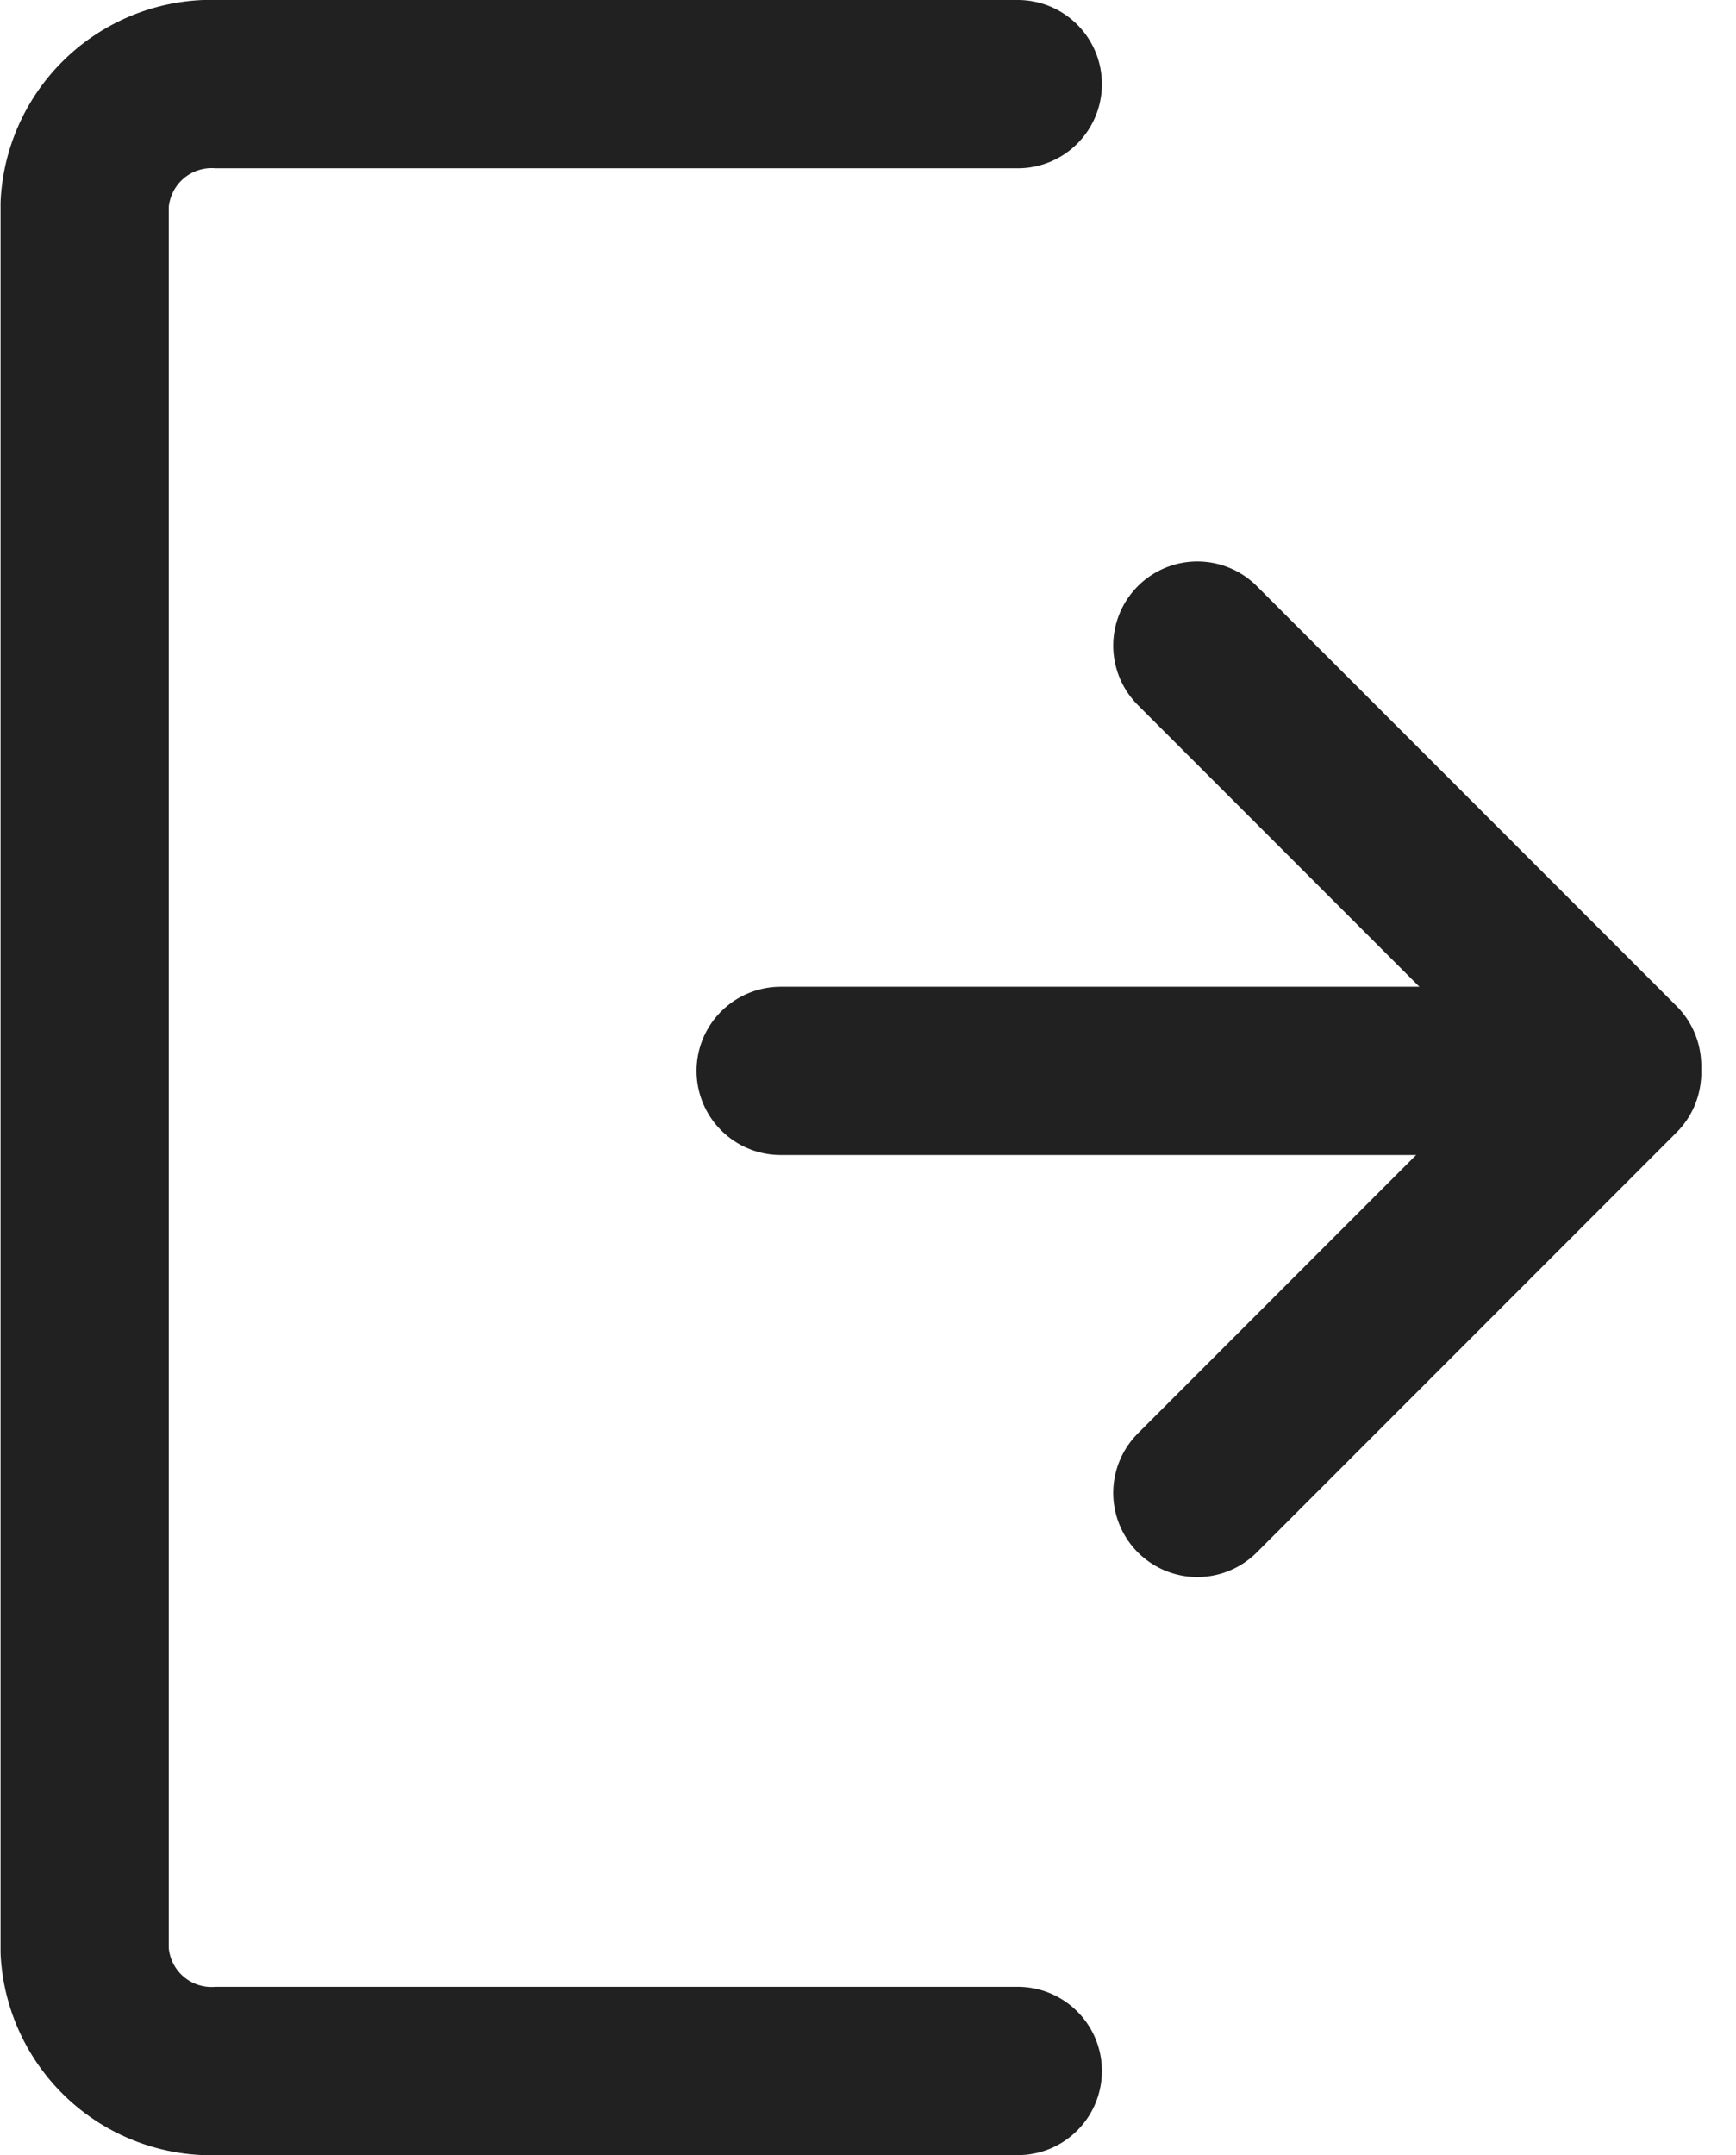 <svg xmlns="http://www.w3.org/2000/svg" width="15.482" height="19.211" viewBox="0 0 15.482 19.211">
  <g id="Group_4820" data-name="Group 4820" transform="translate(0.75 0.75)">
    <g id="icon_next-step" data-name="icon next-step" transform="translate(3.305 5.005)">
      <line id="Line_29" data-name="Line 29" x2="7.459" transform="translate(2.907 3.791)" fill="none" stroke="#212121" stroke-linecap="round" stroke-linejoin="round" stroke-width="1.5"/>
      <g id="Group_83" data-name="Group 83" transform="translate(6.623)">
        <line id="Line_30" data-name="Line 30" y1="3.744" x2="3.744" transform="translate(0 3.809)" fill="none" stroke="#212121" stroke-linecap="round" stroke-linejoin="round" stroke-width="1.5"/>
        <line id="Line_31" data-name="Line 31" x2="3.744" y2="3.744" fill="none" stroke="#212121" stroke-linecap="round" stroke-linejoin="round" stroke-width="1.5"/>
      </g>
    </g>
    <path id="Path_1481" data-name="Path 1481" d="M993.7,391.891h-7.133a1.133,1.133,0,0,1-1.189-1.068V375.249a1.134,1.134,0,0,1,1.189-1.069H993.7" transform="translate(-985.373 -374.18)" fill="none" stroke="#212121" stroke-linecap="round" stroke-linejoin="round" stroke-width="1.5"/>
  </g>
</svg>
